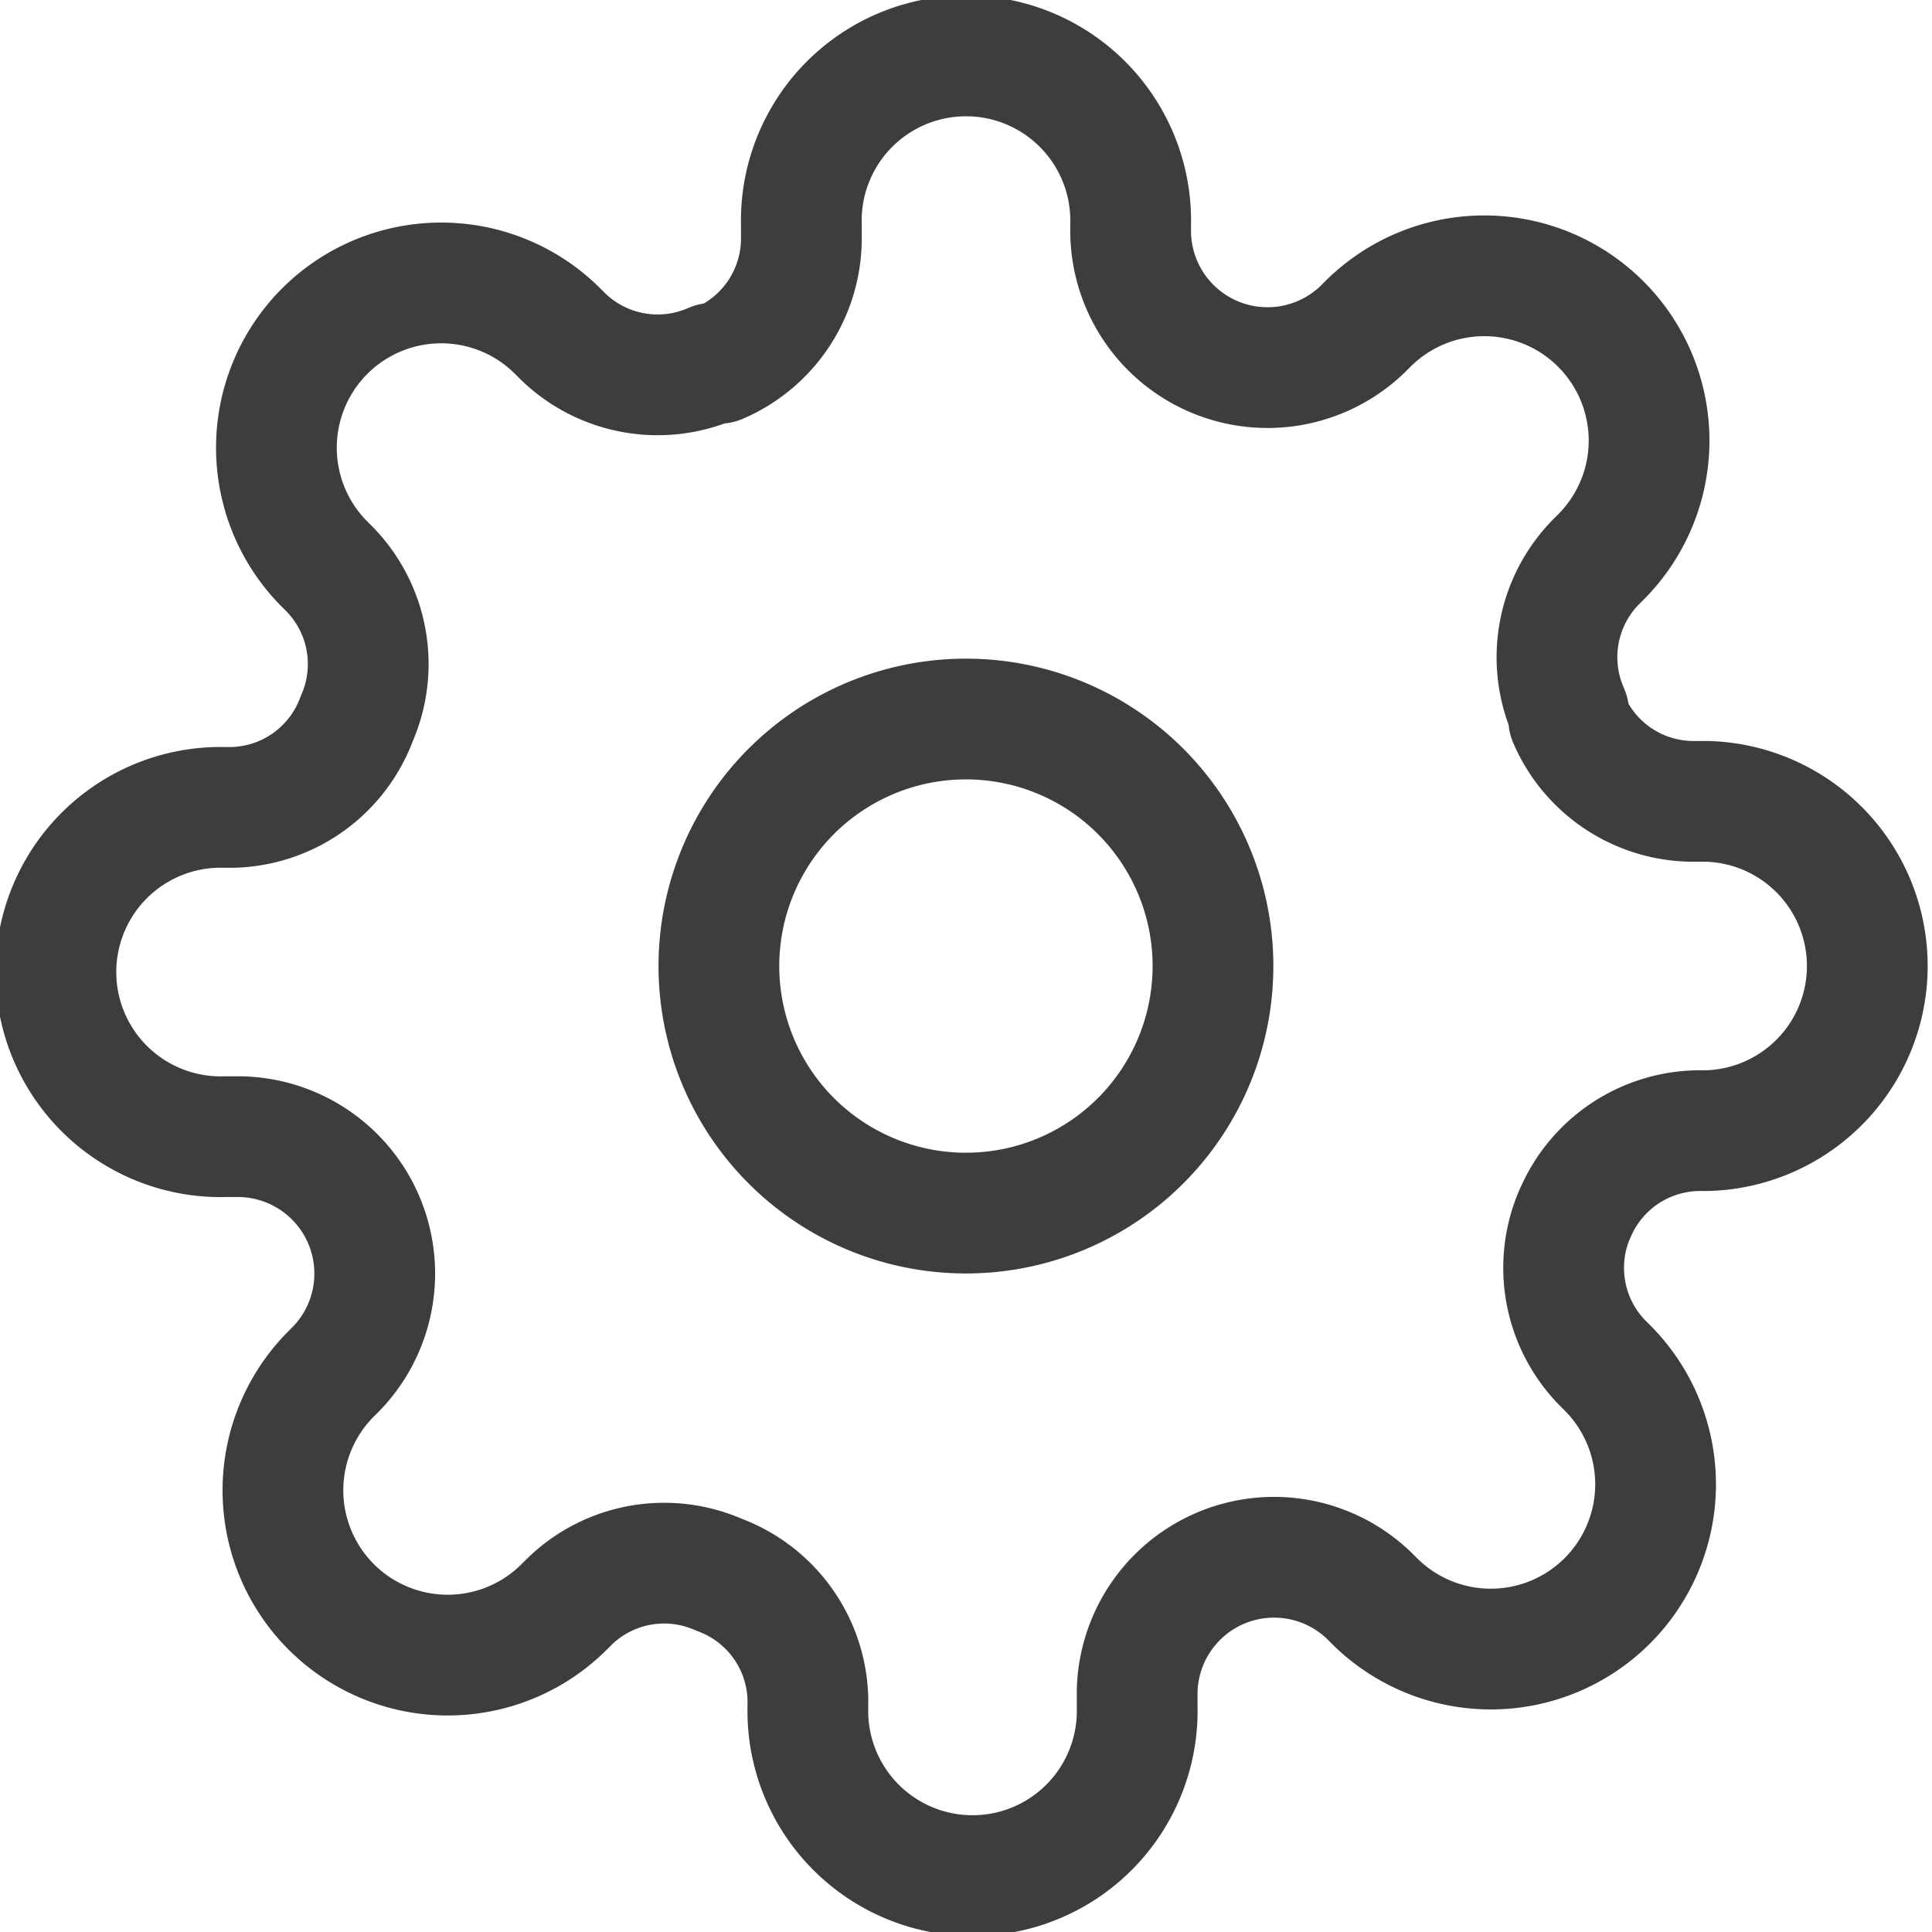 <svg xmlns="http://www.w3.org/2000/svg" width="16.001" height="16.001" viewBox="0 0 16.001 16.001"><defs><style>.a{fill:none;stroke:#3d3d3d;stroke-linecap:round;stroke-linejoin:round;}</style></defs><g transform="translate(0.5 0.5)"><path class="a" d="M17.591,15.546A2.046,2.046,0,1,1,15.546,13.5,2.046,2.046,0,0,1,17.591,15.546Z" transform="translate(-8.045 -8.045)"/><path class="a" d="M14.046,11.046a1.125,1.125,0,0,0,.225,1.241l.041.041a1.364,1.364,0,1,1-1.93,1.93l-.041-.041a1.134,1.134,0,0,0-1.923.8v.116a1.364,1.364,0,1,1-2.727,0v-.061a1.125,1.125,0,0,0-.736-1.03,1.125,1.125,0,0,0-1.241.225l-.041.041a1.364,1.364,0,1,1-1.93-1.93l.041-.041a1.134,1.134,0,0,0-.8-1.923H2.864a1.364,1.364,0,1,1,0-2.727h.061a1.125,1.125,0,0,0,1.03-.736A1.125,1.125,0,0,0,3.73,5.714l-.041-.041a1.364,1.364,0,1,1,1.93-1.93l.041.041A1.125,1.125,0,0,0,6.9,4.009h.055a1.125,1.125,0,0,0,.682-1.03V2.864a1.364,1.364,0,1,1,2.727,0v.061a1.134,1.134,0,0,0,1.923.8l.041-.041a1.364,1.364,0,1,1,1.93,1.93l-.041.041A1.125,1.125,0,0,0,13.992,6.9v.055a1.125,1.125,0,0,0,1.03.682h.116a1.364,1.364,0,0,1,0,2.727h-.061a1.125,1.125,0,0,0-1.03.682Z" transform="translate(-1.5 -1.5)"/></g></svg>